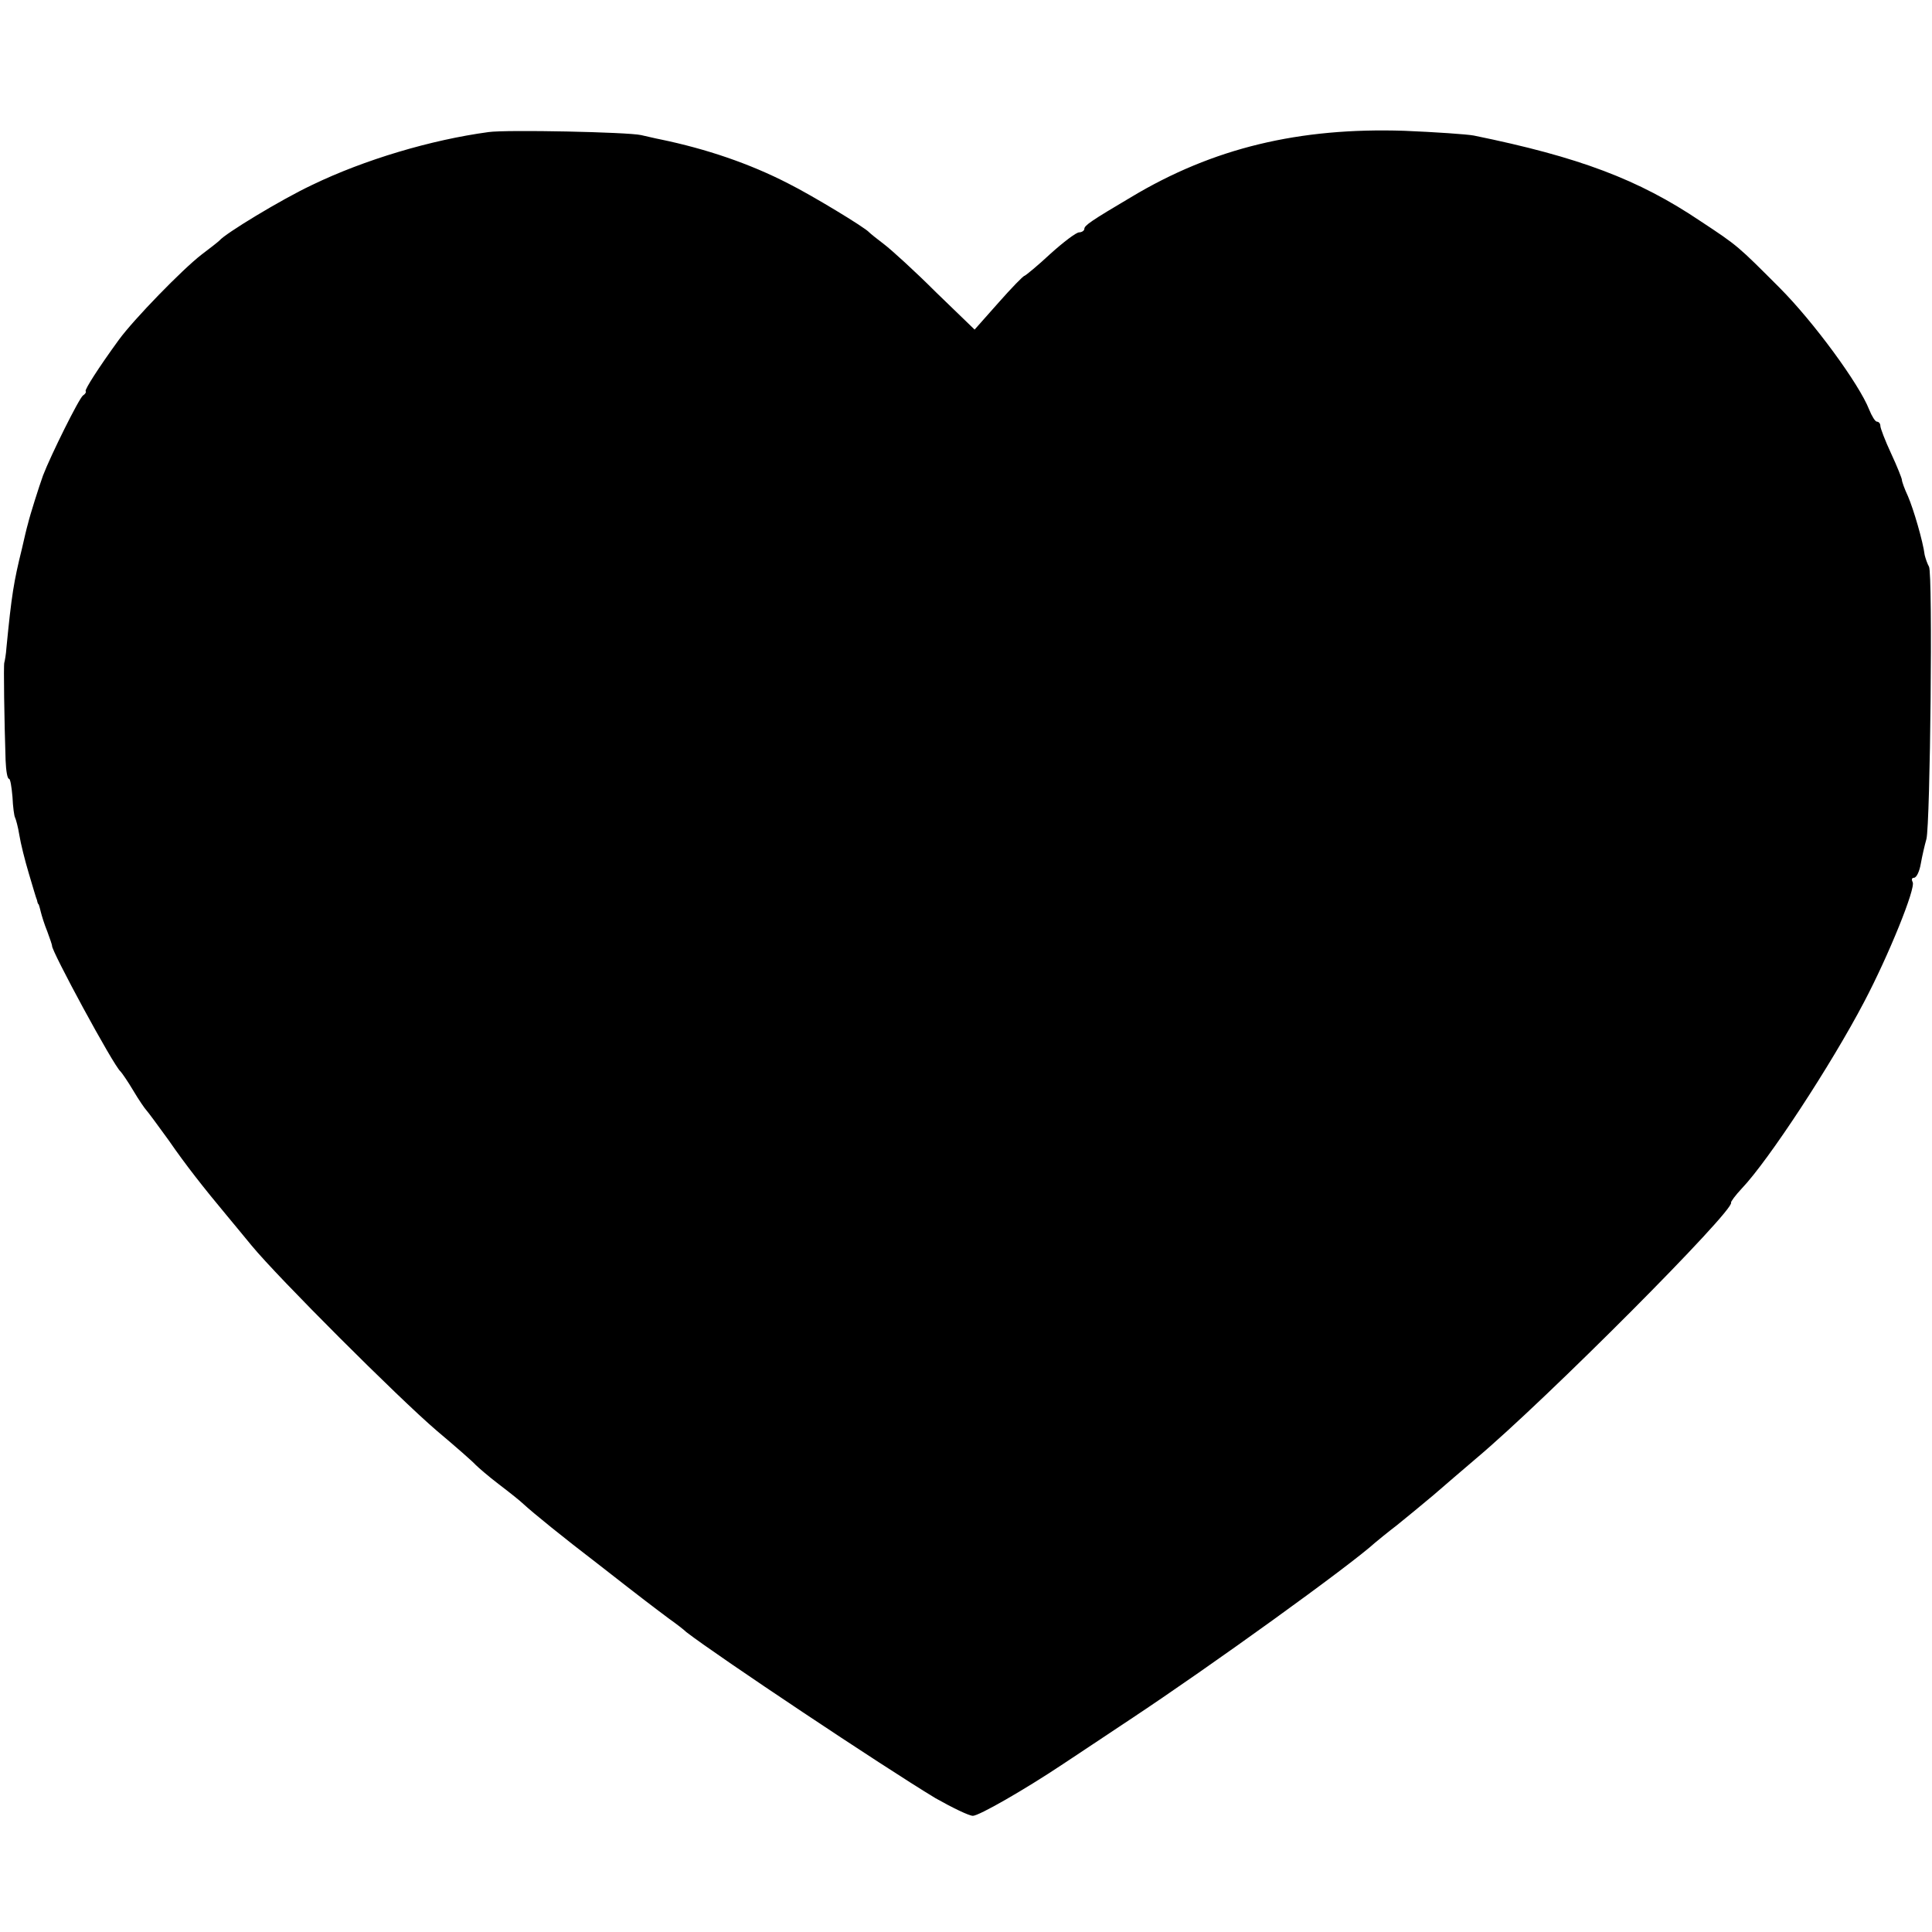 <?xml version="1.0" standalone="no"?>
<!DOCTYPE svg PUBLIC "-//W3C//DTD SVG 20010904//EN"
 "http://www.w3.org/TR/2001/REC-SVG-20010904/DTD/svg10.dtd">
<svg version="1.0" xmlns="http://www.w3.org/2000/svg"
 width="449pt" height="449pt" viewBox="0 0 449 449"
 preserveAspectRatio="xMidYMid meet">
<g transform="translate(0,449) scale(0.1,-0.1)"
fill="#000000" stroke="none">
<path d="M1135 4183 c-133 -18 -288 -64 -410 -123 -72 -34 -202 -113 -215
-129 -3 -3 -22 -18 -42 -33 -44 -34 -157 -150 -192 -198 -48 -66 -79 -115 -77
-119 2 -2 -1 -7 -6 -10 -9 -6 -75 -139 -93 -186 -10 -28 -30 -91 -35 -112 -3
-10 -9 -36 -14 -58 -19 -77 -24 -107 -36 -230 -1 -16 -4 -32 -5 -35 -2 -5 0
-136 3 -227 1 -24 4 -43 8 -43 3 0 6 -19 8 -42 1 -23 4 -45 6 -48 2 -4 7 -22
10 -41 3 -19 13 -59 22 -89 9 -30 17 -58 19 -62 1 -5 2 -9 4 -10 1 -2 3 -10 5
-18 2 -8 8 -28 15 -45 6 -16 11 -31 11 -33 -3 -9 143 -279 159 -292 3 -3 17
-23 30 -45 13 -22 27 -42 30 -45 3 -3 26 -34 52 -70 40 -58 81 -110 136 -176
9 -11 35 -42 57 -69 61 -74 340 -353 430 -430 44 -37 85 -73 90 -79 6 -6 30
-27 55 -46 25 -19 50 -39 56 -45 24 -22 93 -78 174 -140 110 -86 129 -100 165
-127 17 -12 35 -26 40 -31 74 -57 455 -311 579 -386 39 -22 78 -41 87 -41 14
0 119 60 209 120 8 5 78 52 155 103 189 125 513 359 571 412 6 5 29 24 50 40
21 17 59 48 85 70 25 22 70 60 99 85 163 137 602 578 593 595 -1 2 10 17 25
33 62 65 208 288 284 433 57 108 121 266 113 279 -3 6 -2 10 3 10 6 0 13 15
16 33 3 17 9 43 13 57 9 35 15 619 6 633 -4 7 -8 19 -10 27 -4 32 -26 107 -39
137 -8 17 -14 34 -14 38 0 3 -11 31 -25 61 -14 30 -25 59 -25 64 0 6 -4 10 -8
10 -4 0 -12 13 -18 28 -23 59 -129 204 -209 284 -96 96 -95 96 -183 154 -144
97 -282 149 -527 199 -16 3 -89 8 -161 11 -245 8 -445 -40 -635 -154 -93 -55
-109 -66 -109 -74 0 -4 -6 -8 -12 -8 -7 0 -37 -23 -67 -50 -30 -28 -57 -50
-60 -51 -3 0 -31 -29 -61 -63 l-55 -62 -90 87 c-49 49 -103 98 -120 111 -16
12 -32 25 -35 28 -9 11 -135 87 -187 113 -91 47 -192 81 -298 103 -11 2 -31 7
-45 10 -30 7 -313 13 -355 7z"/>
</g>
</svg>
